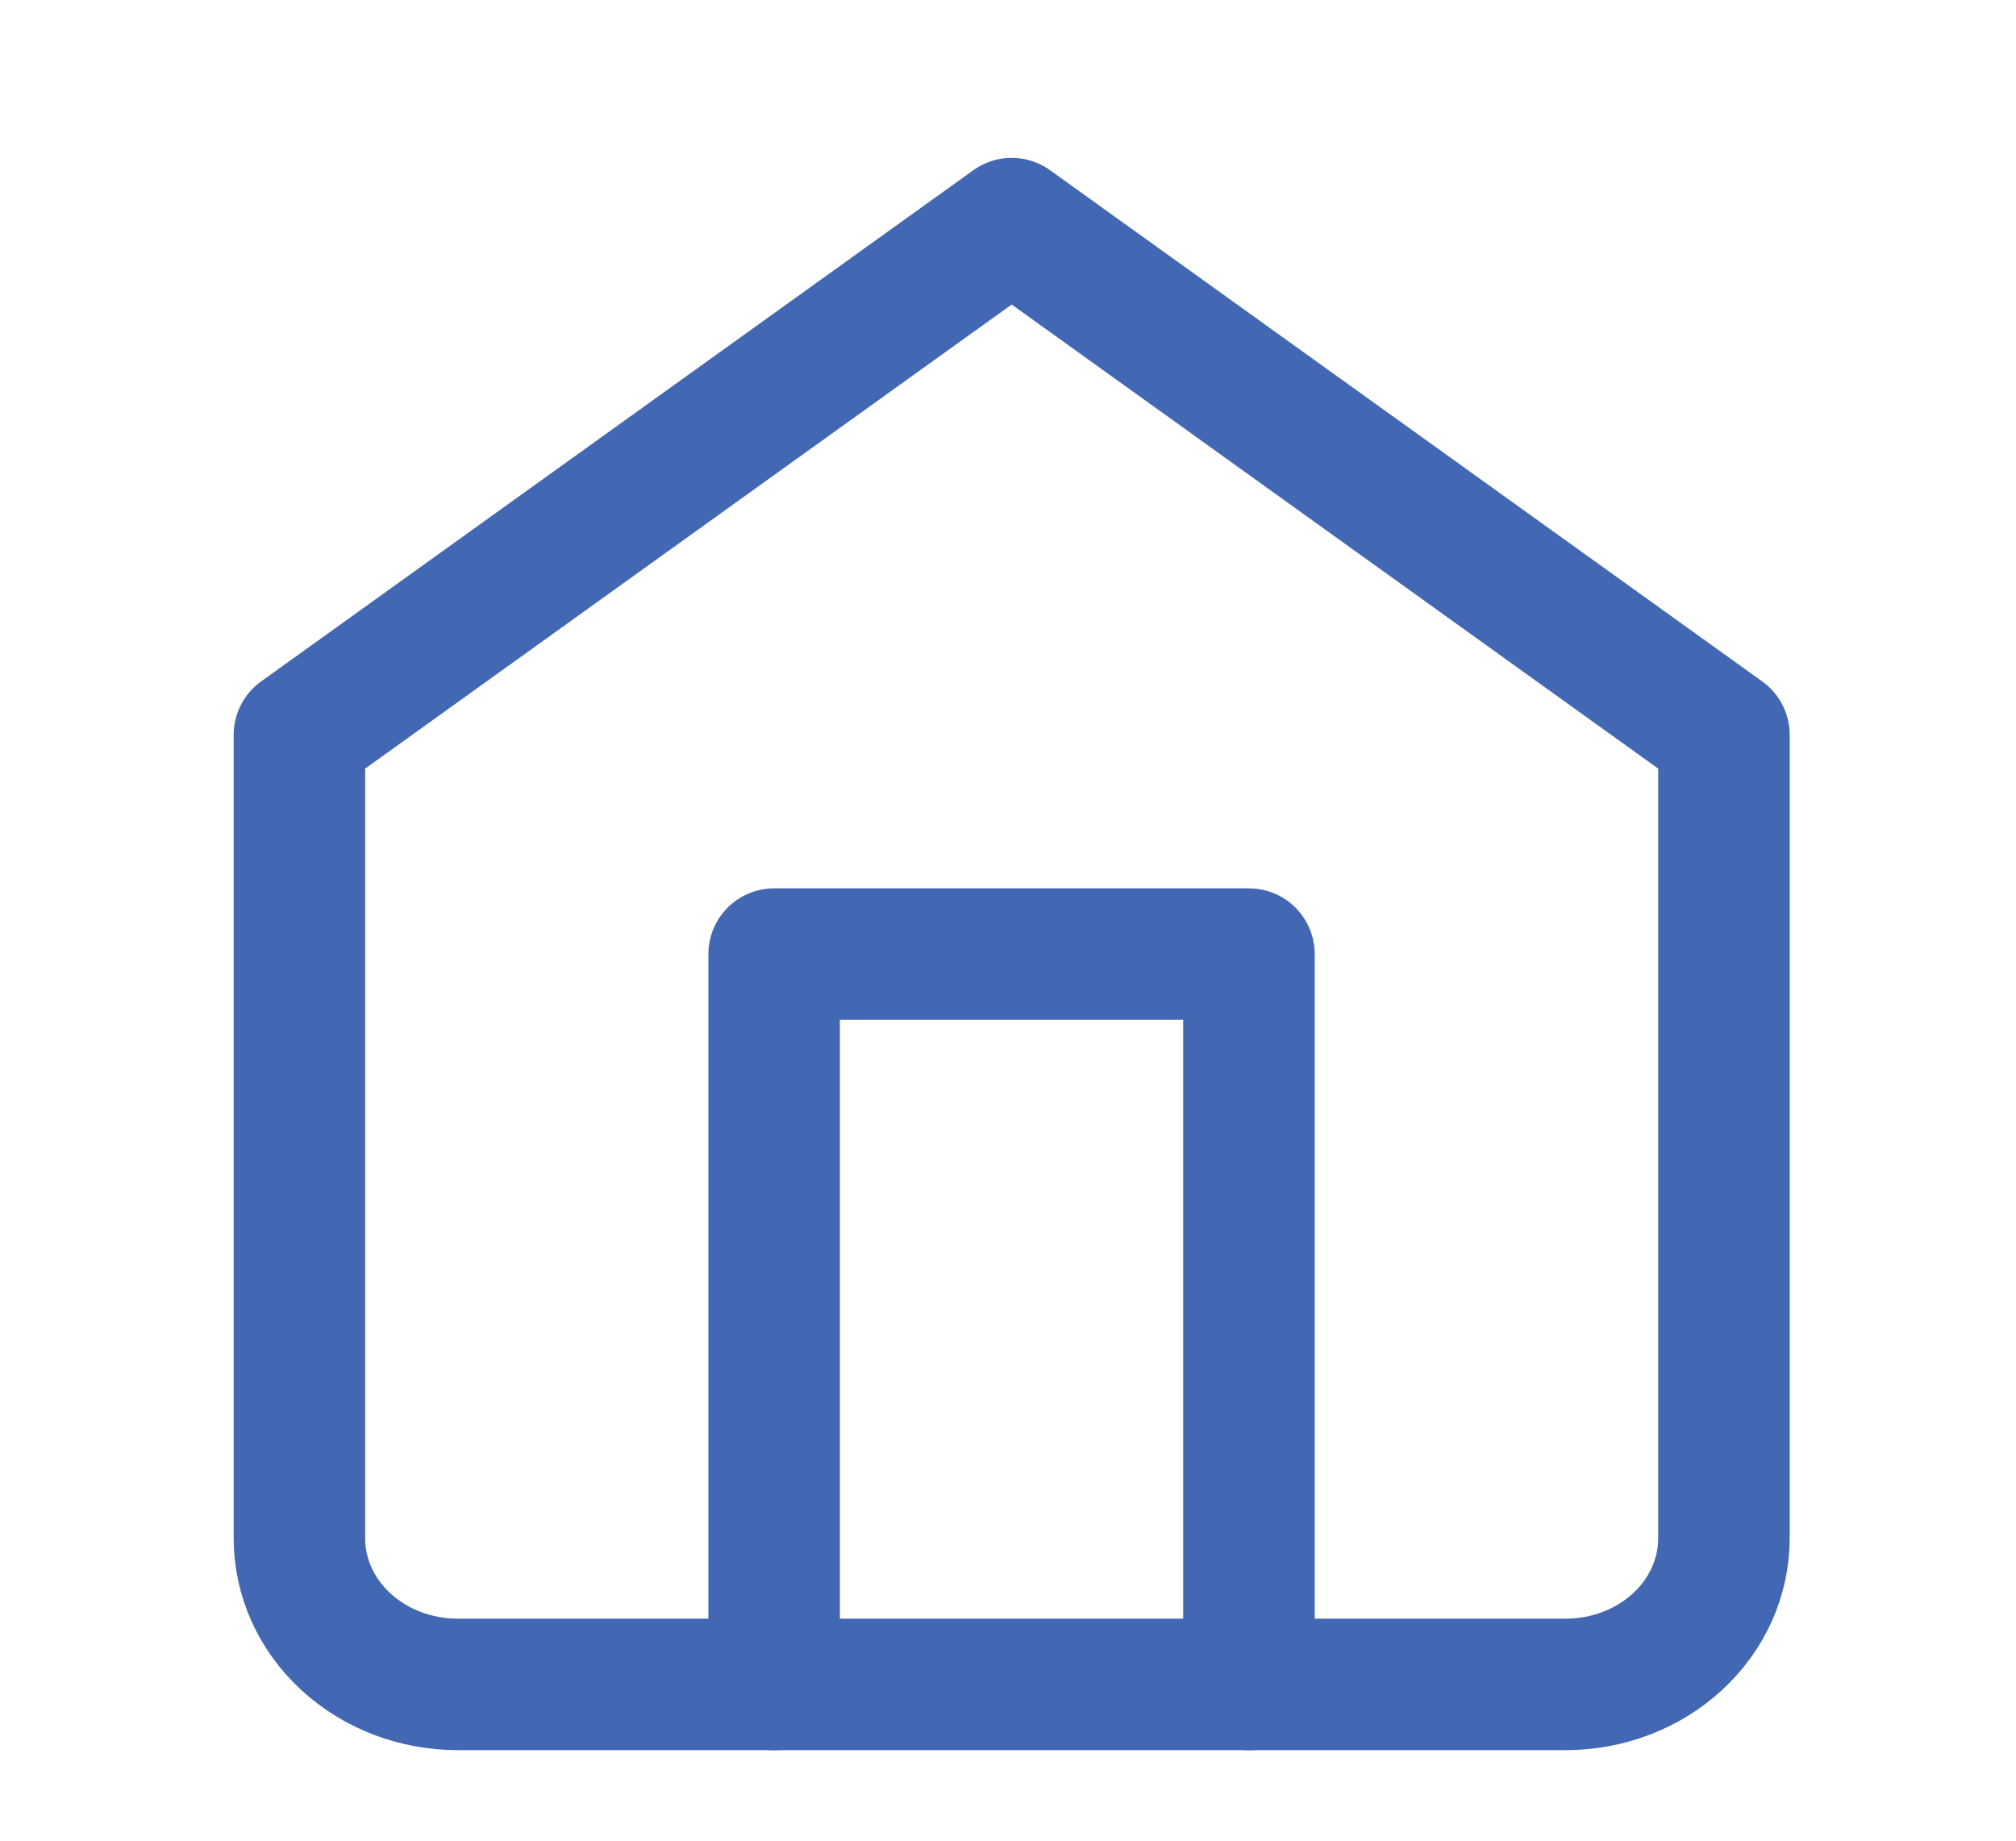 <svg width="23" height="21" viewBox="0 0 23 21" fill="none" xmlns="http://www.w3.org/2000/svg">
<path d="M3.416 8.384L11.542 2.551L19.668 8.384V17.551C19.668 17.993 19.477 18.417 19.139 18.729C18.8 19.042 18.341 19.217 17.862 19.217H5.222C4.743 19.217 4.284 19.042 3.945 18.729C3.606 18.417 3.416 17.993 3.416 17.551V8.384Z" stroke="#4267B3" stroke-width="1.5" stroke-linecap="round" stroke-linejoin="round"/>
<path d="M8.832 19.218V10.885H14.249V19.218" stroke="#4267B3" stroke-width="1.5" stroke-linecap="round" stroke-linejoin="round"/>
</svg>
